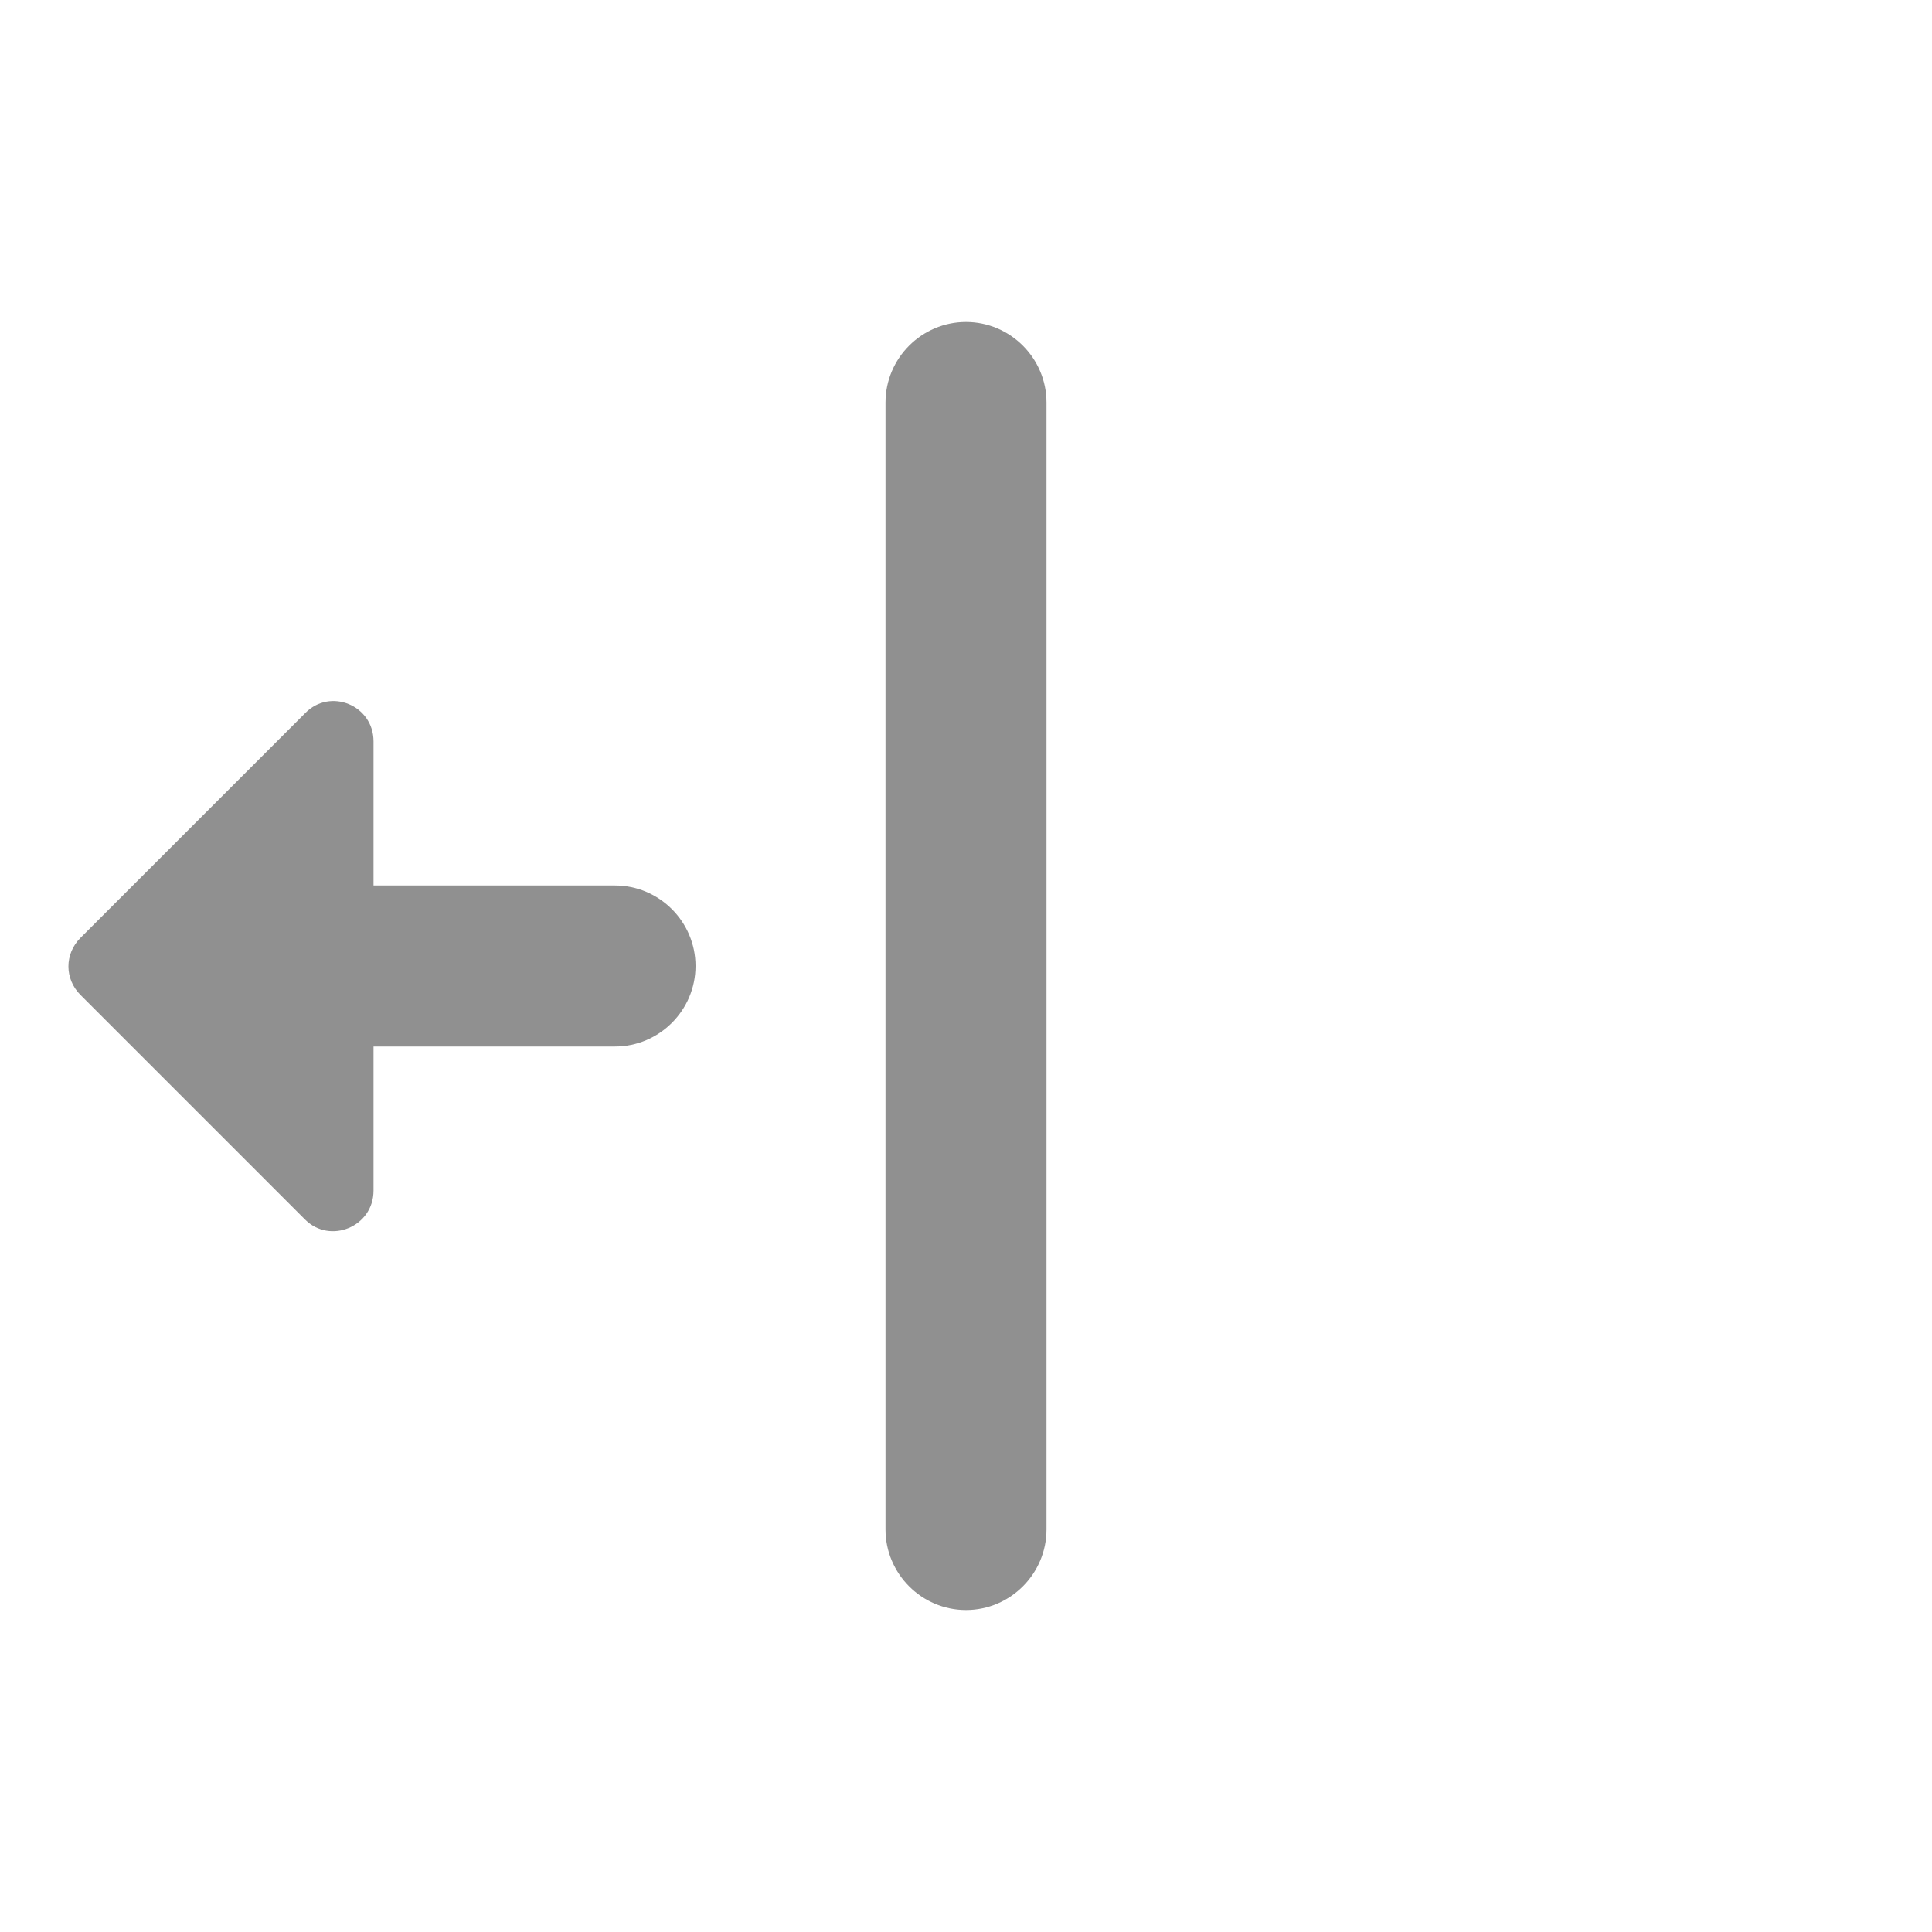 <?xml version="1.0" encoding="UTF-8" standalone="no"?>
<svg
   xmlns:dc="http://purl.org/dc/elements/1.1/"
   xmlns:cc="http://creativecommons.org/ns#"
   xmlns:rdf="http://www.w3.org/1999/02/22-rdf-syntax-ns#"
   xmlns:svg="http://www.w3.org/2000/svg"
   xmlns="http://www.w3.org/2000/svg"
   xmlns:sodipodi="http://sodipodi.sourceforge.net/DTD/sodipodi-0.dtd"
   xmlns:inkscape="http://www.inkscape.org/namespaces/inkscape"
   height="24"
   viewBox="0 0 24 24"
   width="24"
   version="1.1"
   id="svg4"
   sodipodi:docname="builder-split-tab-symbolic.symbolic (copy).svg"
   inkscape:version="1.0.2 (e86c870879, 2021-01-15)">
  <defs
     id="defs8" />
  <sodipodi:namedview
     pagecolor="#ffffff"
     bordercolor="#666666"
     borderopacity="1"
     objecttolerance="10"
     gridtolerance="10"
     guidetolerance="10"
     inkscape:pageopacity="0"
     inkscape:pageshadow="2"
     inkscape:window-width="3824"
     inkscape:window-height="2107"
     id="namedview6"
     showgrid="false"
     inkscape:zoom="42"
     inkscape:cx="5.5238095"
     inkscape:cy="12"
     inkscape:window-x="8"
     inkscape:window-y="33"
     inkscape:window-maximized="0"
     inkscape:current-layer="svg4"
     inkscape:document-rotation="0" />
  <path fill="#909090"
     d="M 4.64,9.21 V 11 h 3 c 0.55,0 1,0.45 1,1 0,0.55 -0.45,1 -1,1 h -3 v 1.79 c 0,0.45 -0.54,0.67 -0.85,0.36 L 1,12.36 C 0.8,12.16 0.8,11.85 1,11.65 L 3.79,8.86 C 4.1,8.54 4.64,8.76 4.64,9.21 Z M 12,20 c 0.55,0 1,-0.45 1,-1 V 5 C 13,4.45 12.55,4 12,4 11.45,4 11,4.45 11,5 v 14 c 0,0.55 0.45,1 1,1 z"
     id="path2"
     sodipodi:nodetypes="scssscsssscssssssss" />
</svg>
